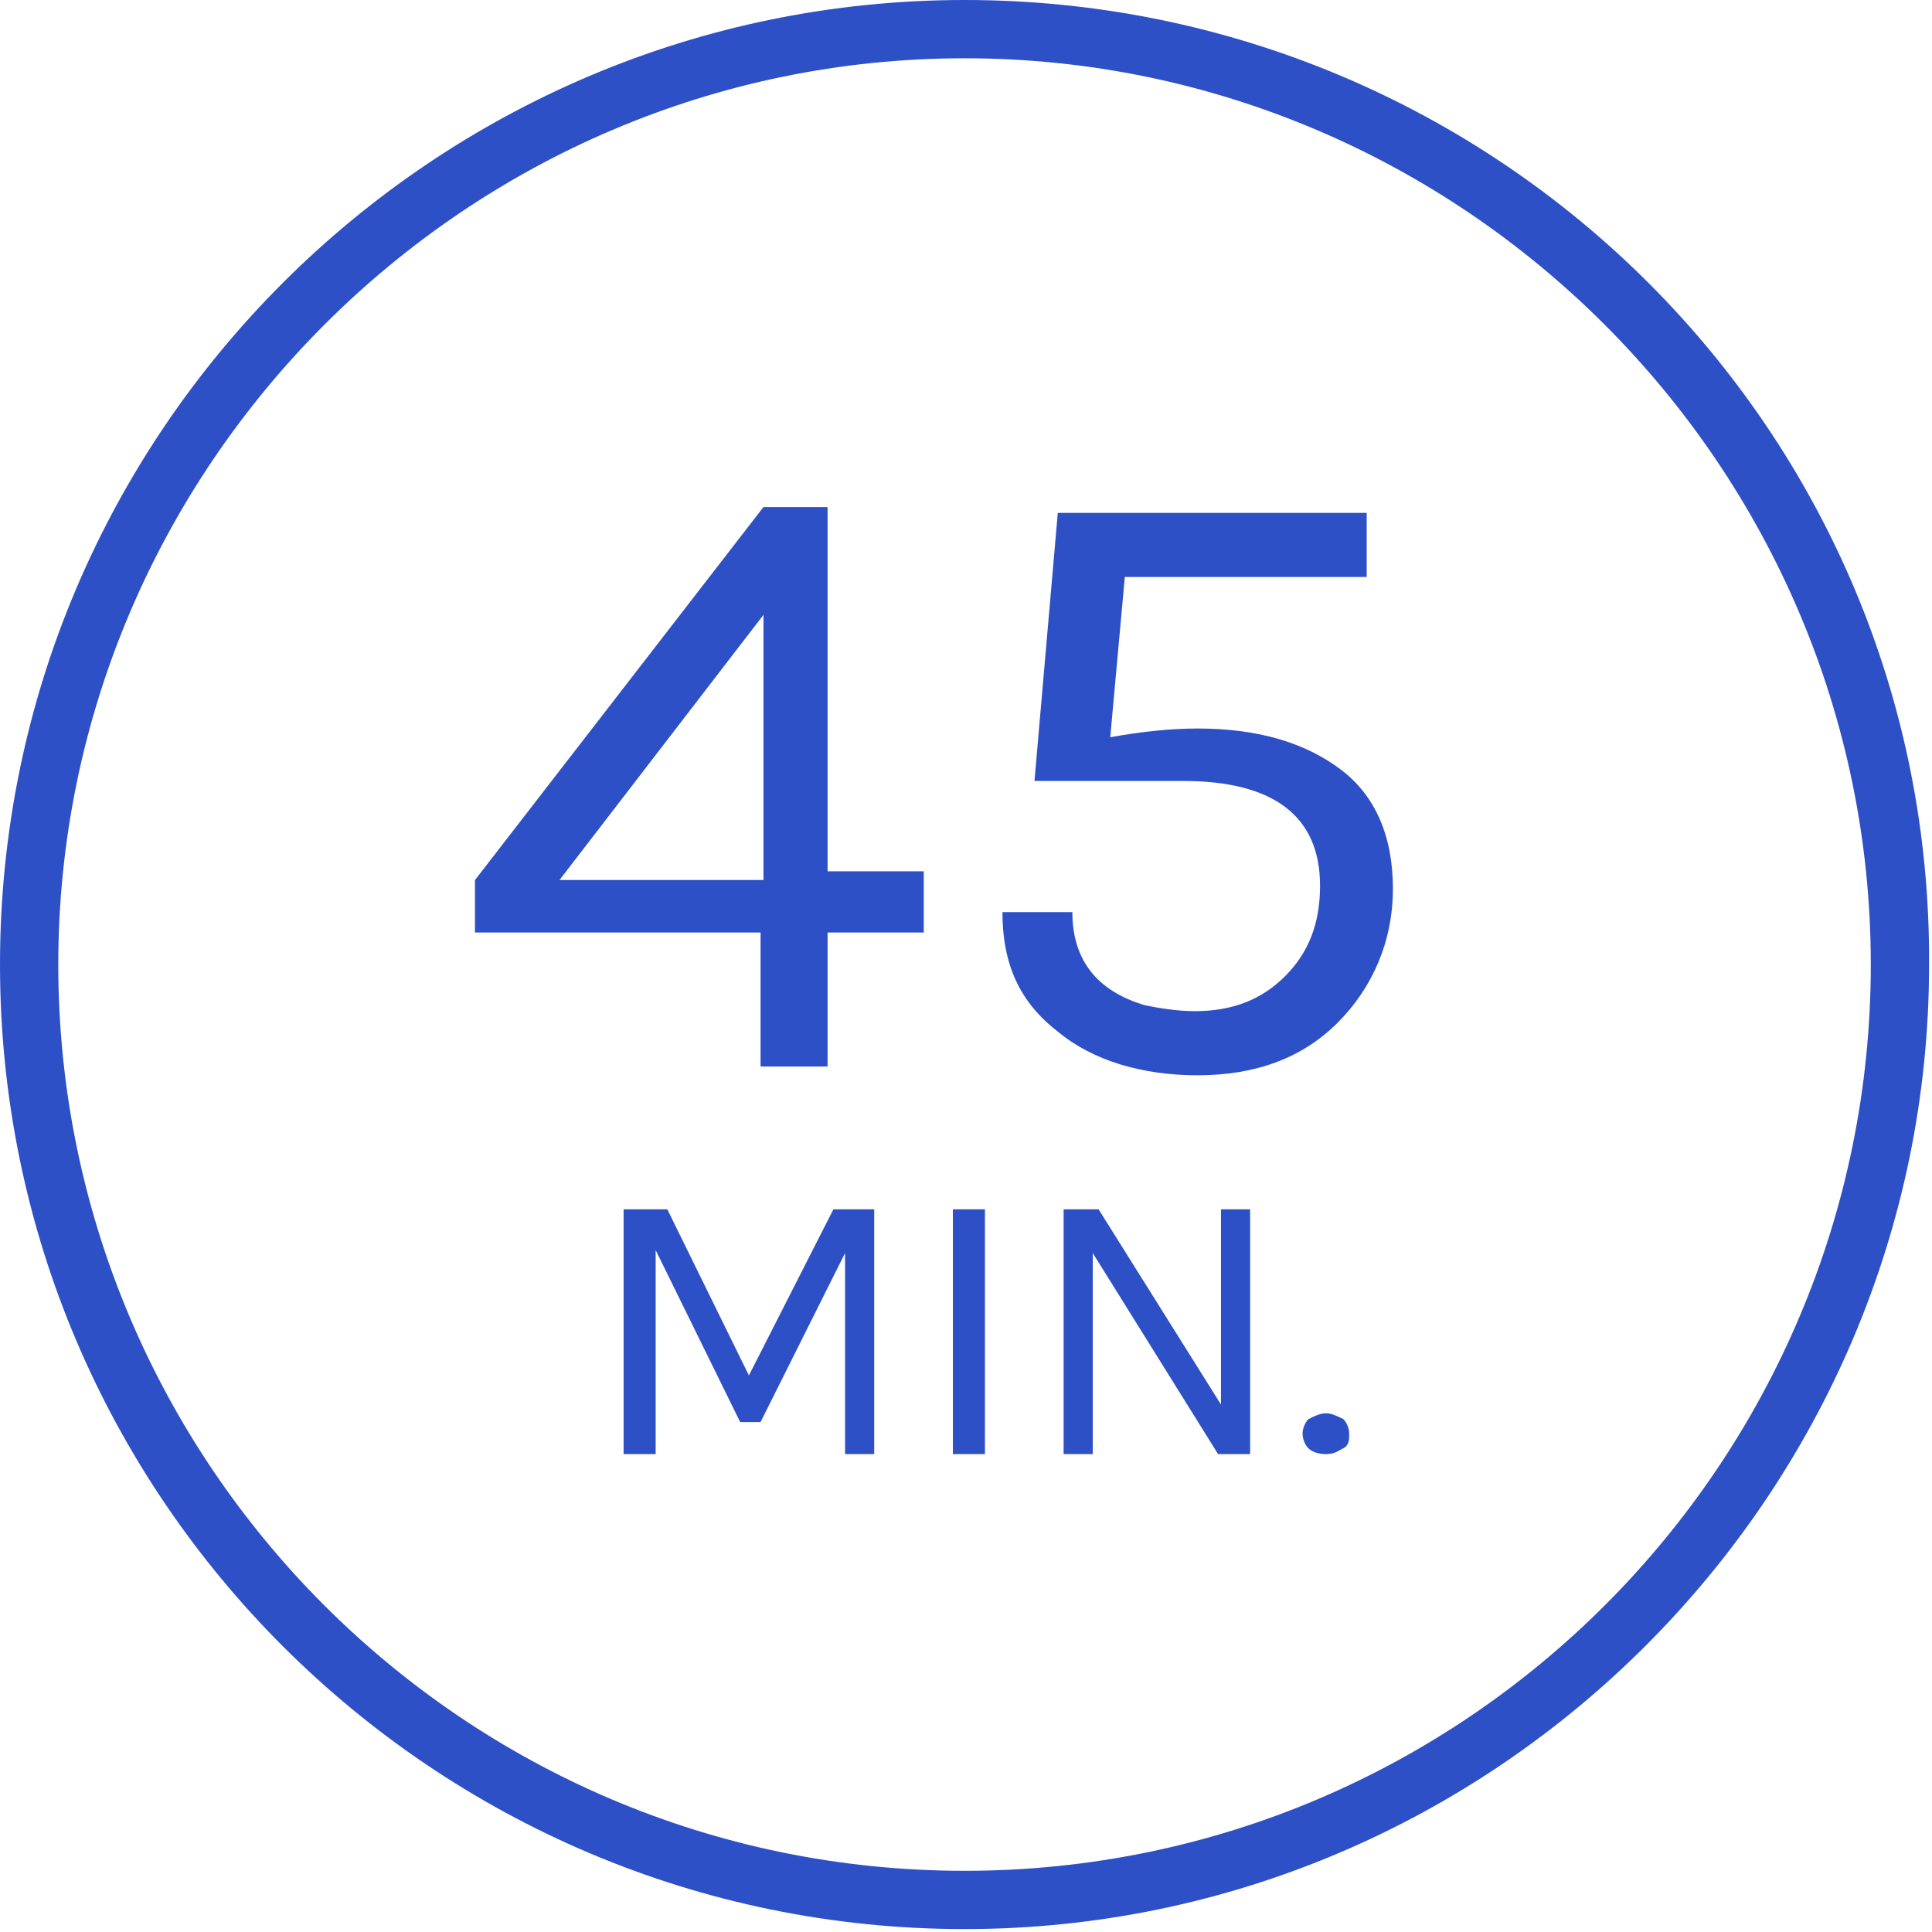 <?xml version="1.0" encoding="utf-8"?>
<!-- Generator: Adobe Illustrator 18.0.0, SVG Export Plug-In . SVG Version: 6.00 Build 0)  -->
<!DOCTYPE svg PUBLIC "-//W3C//DTD SVG 1.1//EN" "http://www.w3.org/Graphics/SVG/1.1/DTD/svg11.dtd">
<svg version="1.1" id="Layer_1" xmlns="http://www.w3.org/2000/svg" xmlns:xlink="http://www.w3.org/1999/xlink" x="0px" y="0px"
	 width="66.3px" height="66.3px" viewBox="0.2 0.4 66.3 66.3" enable-background="new 0.2 0.4 66.3 66.3" xml:space="preserve">
<g>
	<path fill="none" d="M33.3,2.4c-17.2,0-31.1,14-31.1,31.1s14,31.1,31.1,31.1s31.1-14,31.1-31.1S50.5,2.4,33.3,2.4z M30.2,50.3h-1.1
		v-6.9l-2.9,5.9h-0.7l-2.9-6v7h-1.1v-8.4h1.5l2.8,5.7l2.8-5.7h1.5V50.3z M31.9,32.5h-3.3v4.6h-2.3v-4.6h-9.8v-1.8l9.9-12.8h2.2v12.6
		h3.3V32.5z M34,50.3h-1.1v-8.4H34V50.3z M43.1,50.3H42l-4.2-6.8v6.8h-1.1v-8.4h1.3l4.2,6.8v-6.8h1.1C43.1,41.9,43.1,50.3,43.1,50.3
		z M46.2,50.2c-0.2,0.1-0.3,0.2-0.6,0.2s-0.4-0.1-0.6-0.2c-0.1-0.1-0.2-0.3-0.2-0.5c0-0.2,0.1-0.4,0.2-0.5c0.1-0.1,0.3-0.2,0.6-0.2
		s0.4,0.1,0.6,0.2c0.2,0.1,0.2,0.3,0.2,0.5C46.5,49.8,46.4,50,46.2,50.2z M46.1,35.6c-1.3,1.2-2.9,1.8-4.8,1.8c-2,0-3.6-0.5-4.8-1.5
		c-1.3-1-1.9-2.4-1.9-4.1H37c0,1.7,0.8,2.7,2.5,3.2c0.5,0.1,1.1,0.2,1.7,0.2c1.3,0,2.3-0.4,3.1-1.2c0.8-0.8,1.2-1.8,1.2-3.1
		c0-2.4-1.6-3.6-4.7-3.6h-5.1l0.8-9.2h10.5v2.2h-8.3l-0.5,5.5c1-0.2,2-0.3,3-0.3c2.1,0,3.7,0.5,4.9,1.4c1.2,0.9,1.8,2.3,1.8,4.2
		C48,32.8,47.4,34.4,46.1,35.6z"/>
	<polygon fill="none" points="26.4,30.6 26.4,21.6 19.3,30.6 	"/>
	<path fill="#2D50C6" d="M33.3,0.4C15.1,0.4,0.2,15.2,0.2,33.5c0,18.3,14.9,33.1,33.1,33.1s33.1-14.9,33.1-33.1
		C66.5,15.2,51.6,0.4,33.3,0.4z M33.3,64.6c-17.2,0-31.1-14-31.1-31.1s14-31.1,31.1-31.1s31.1,14,31.1,31.1S50.5,64.6,33.3,64.6z"/>
	<path fill="#2D50C6" d="M28.6,17.8h-2.2l-9.9,12.8v1.8h9.8v4.6h2.3v-4.6h3.3v-2.1h-3.3C28.6,30.4,28.6,17.8,28.6,17.8z M26.4,30.6
		h-7l7-9.1V30.6z"/>
	<path fill="#2D50C6" d="M46.2,26.8c-1.2-0.9-2.8-1.4-4.9-1.4c-0.9,0-1.9,0.1-3,0.3l0.5-5.5h8.3v-2.2H36.5l-0.8,9.2h5.1
		c3.1,0,4.7,1.2,4.7,3.6c0,1.3-0.4,2.3-1.2,3.1c-0.8,0.8-1.8,1.2-3.1,1.2c-0.6,0-1.2-0.1-1.7-0.2c-1.7-0.5-2.5-1.6-2.5-3.2h-2.4
		c0,1.8,0.6,3.1,1.9,4.1c1.2,1,2.9,1.5,4.8,1.5c2,0,3.6-0.6,4.8-1.8c1.2-1.2,1.9-2.8,1.9-4.6C48,29.1,47.4,27.7,46.2,26.8z"/>
	<polygon fill="#2D50C6" points="25.9,47.6 23.1,41.9 21.6,41.9 21.6,50.3 22.7,50.3 22.7,43.3 25.6,49.2 26.3,49.2 29.2,43.4 
		29.2,50.3 30.2,50.3 30.2,41.9 28.8,41.9 	"/>
	<rect x="32.9" y="41.9" fill="#2D50C6" width="1.1" height="8.4"/>
	<polygon fill="#2D50C6" points="42.1,48.6 37.9,41.9 36.7,41.9 36.7,50.3 37.7,50.3 37.7,43.4 42,50.3 43.1,50.3 43.1,41.9 
		42.1,41.9 	"/>
	<path fill="#2D50C6" d="M45.7,48.9c-0.2,0-0.4,0.1-0.6,0.2c-0.1,0.1-0.2,0.3-0.2,0.5c0,0.2,0.1,0.4,0.2,0.5
		c0.1,0.1,0.3,0.2,0.6,0.2s0.4-0.1,0.6-0.2c0.2-0.1,0.2-0.3,0.2-0.5c0-0.2-0.1-0.4-0.2-0.5C46.1,49,45.9,48.9,45.7,48.9z"/>
</g>
</svg>
